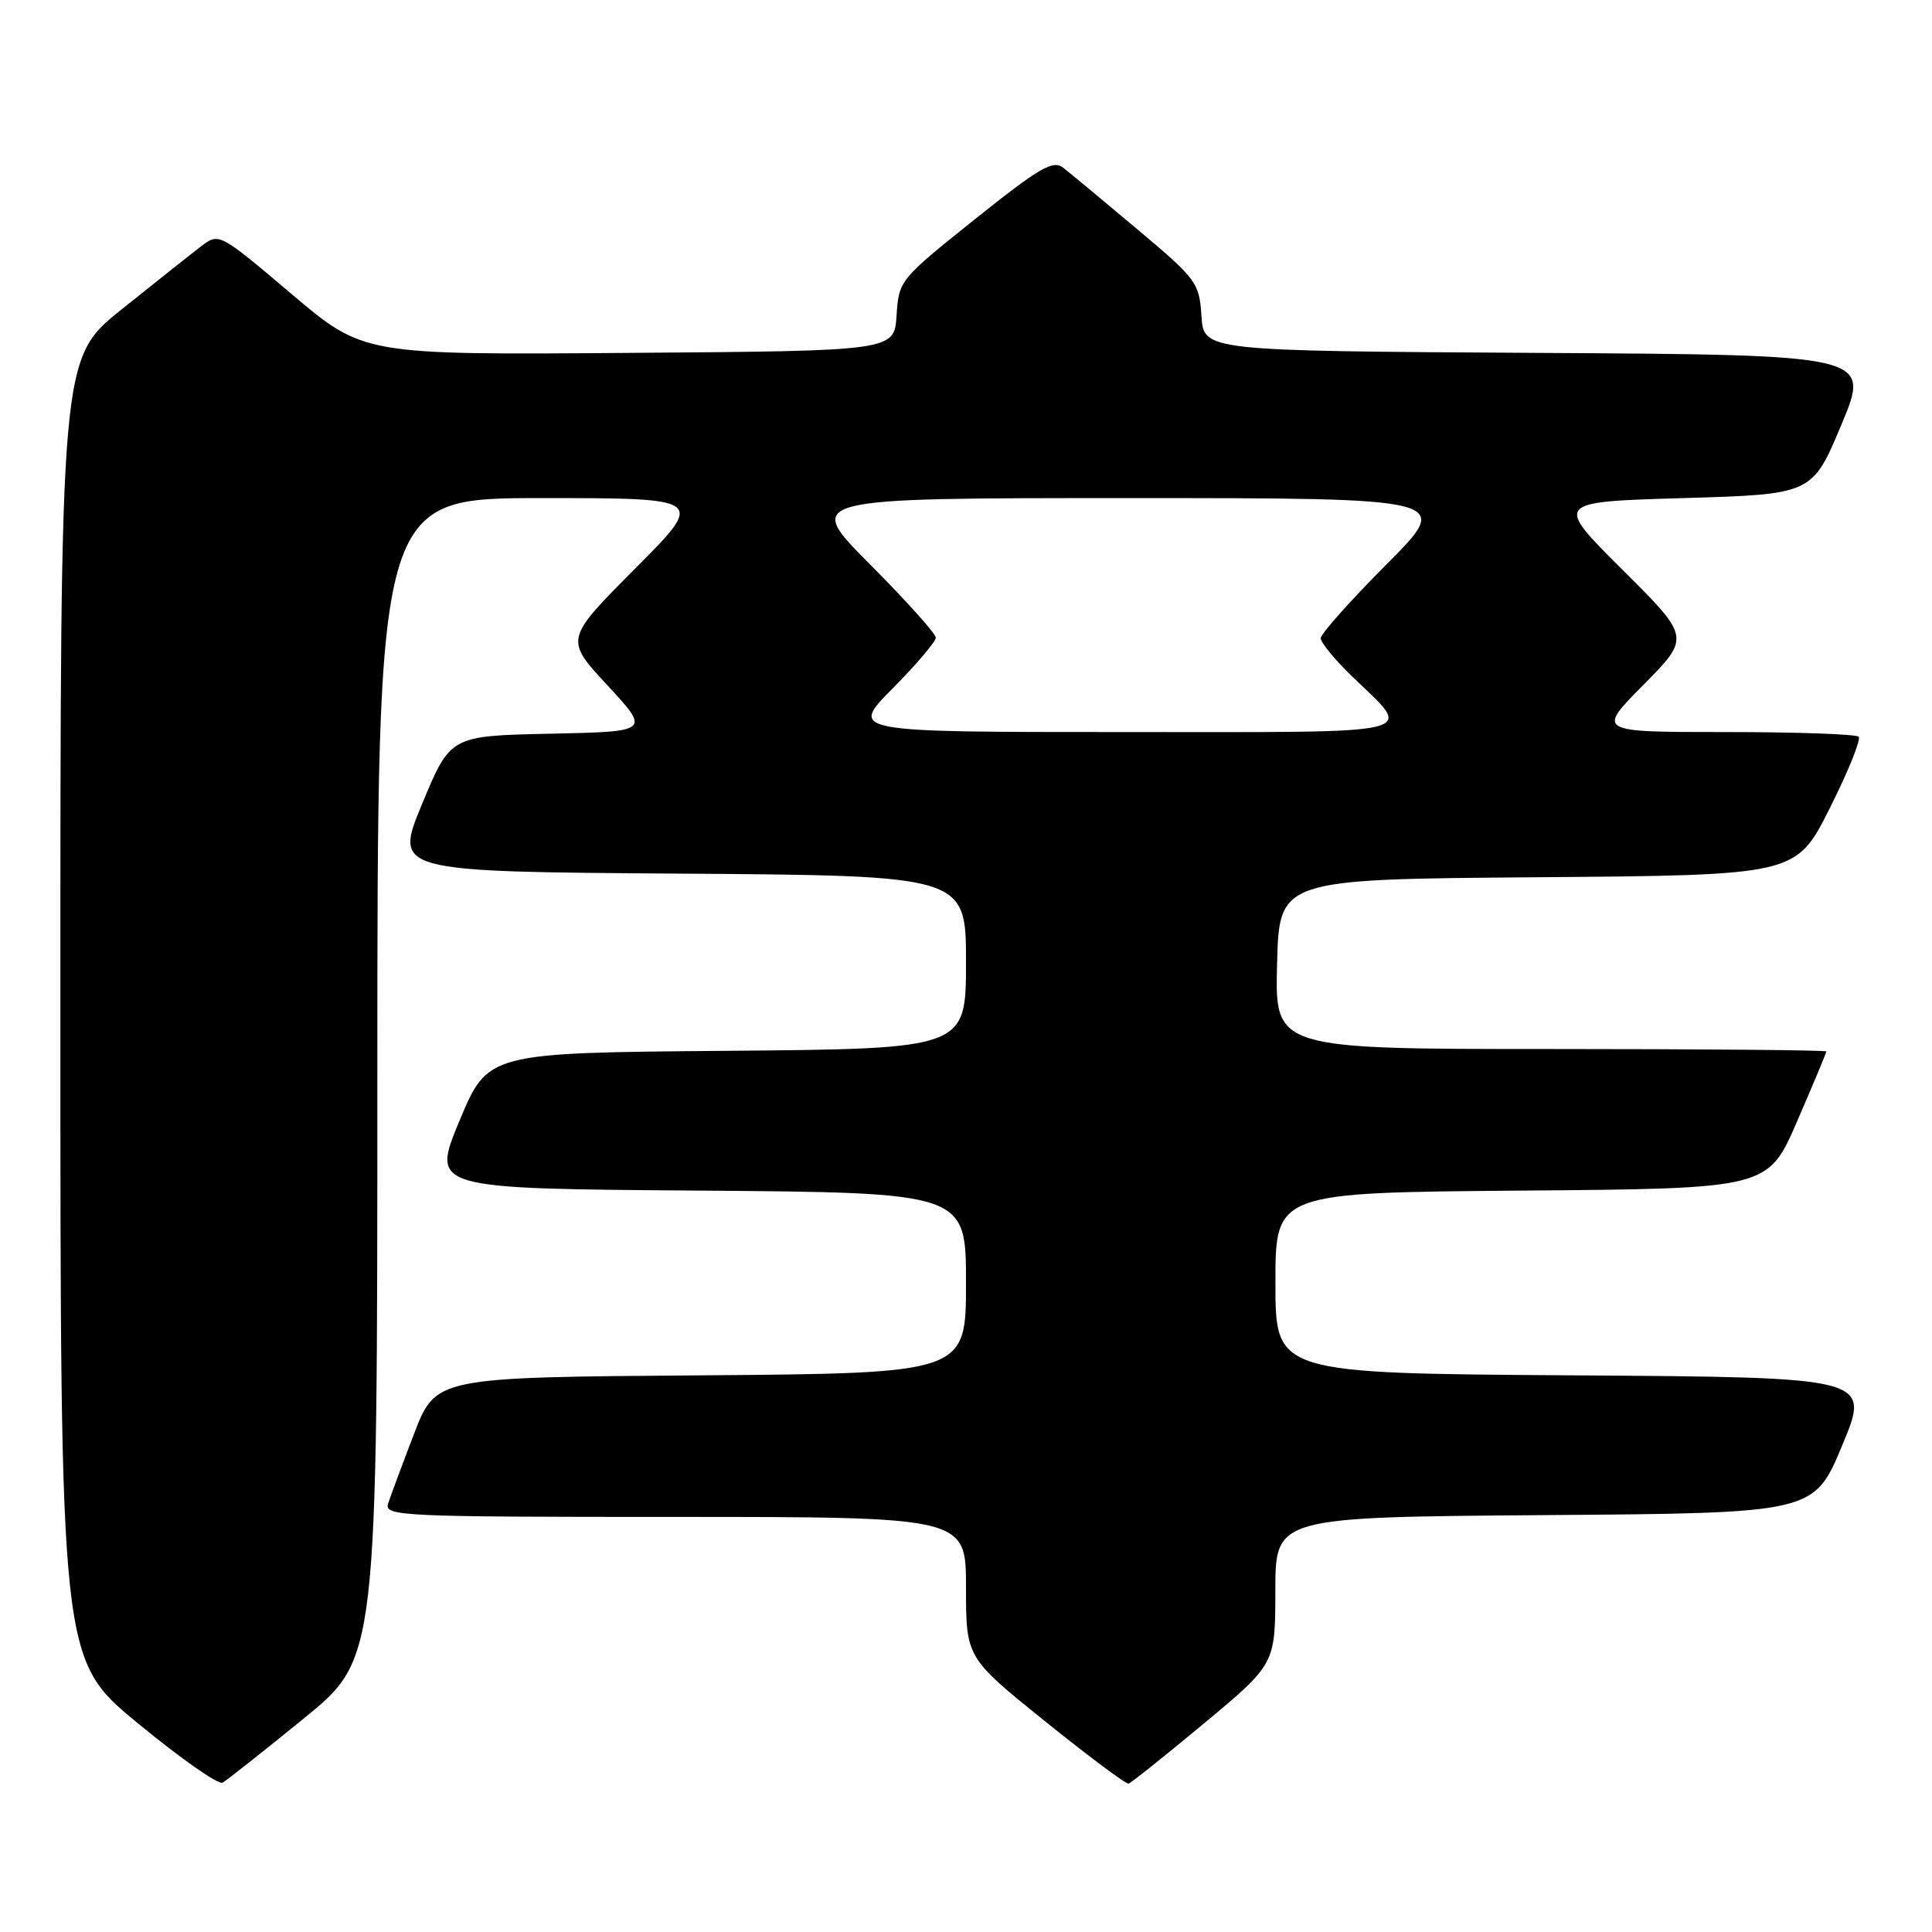 <?xml version="1.0" encoding="UTF-8" standalone="no"?>
<!DOCTYPE svg PUBLIC "-//W3C//DTD SVG 1.1//EN" "http://www.w3.org/Graphics/SVG/1.1/DTD/svg11.dtd" >
<svg xmlns="http://www.w3.org/2000/svg" xmlns:xlink="http://www.w3.org/1999/xlink" version="1.1" viewBox="0 0 256 256">
 <g >
 <path fill="currentColor"
d=" M 40.25 227.71 C 50.00 219.77 50.00 219.77 50.00 142.89 C 50.00 66.00 50.00 66.00 71.73 66.00 C 93.46 66.00 93.46 66.00 84.15 75.35 C 74.83 84.71 74.83 84.71 80.50 90.82 C 86.16 96.94 86.16 96.94 72.92 97.22 C 59.68 97.50 59.68 97.50 55.94 106.50 C 52.21 115.50 52.21 115.50 90.11 115.76 C 128.00 116.02 128.00 116.02 128.00 127.50 C 128.00 138.97 128.00 138.97 96.32 139.24 C 64.64 139.50 64.64 139.50 60.89 148.50 C 57.14 157.50 57.14 157.50 92.57 157.76 C 128.00 158.03 128.00 158.03 128.00 170.00 C 128.00 181.97 128.00 181.97 92.87 182.24 C 57.75 182.50 57.75 182.50 54.86 190.00 C 53.28 194.12 51.73 198.29 51.42 199.25 C 50.90 200.90 53.16 201.00 89.43 201.00 C 128.00 201.00 128.00 201.00 128.00 210.32 C 128.00 219.63 128.00 219.63 138.46 228.07 C 144.22 232.70 149.20 236.43 149.54 236.34 C 149.87 236.25 154.38 232.65 159.56 228.34 C 168.98 220.50 168.98 220.50 168.99 210.76 C 169.00 201.03 169.00 201.03 204.68 200.76 C 240.36 200.50 240.36 200.50 244.11 191.50 C 247.86 182.50 247.86 182.50 208.43 182.24 C 169.00 181.98 169.00 181.98 169.00 170.00 C 169.00 158.03 169.00 158.03 201.63 157.76 C 234.27 157.50 234.27 157.50 238.13 148.57 C 240.26 143.66 242.00 139.50 242.00 139.32 C 242.00 139.15 225.56 139.00 205.47 139.00 C 168.93 139.00 168.93 139.00 169.22 127.75 C 169.50 116.50 169.50 116.50 203.75 116.24 C 237.99 115.97 237.99 115.97 242.45 107.10 C 244.90 102.23 246.62 97.96 246.28 97.62 C 245.94 97.28 237.99 97.00 228.61 97.00 C 211.56 97.00 211.56 97.00 217.78 90.73 C 223.99 84.45 223.99 84.45 214.97 75.48 C 205.95 66.50 205.95 66.50 223.04 66.00 C 240.13 65.50 240.13 65.50 244.00 56.26 C 247.86 47.02 247.86 47.02 203.68 46.76 C 159.50 46.50 159.50 46.50 159.20 41.88 C 158.91 37.45 158.58 37.00 150.70 30.38 C 146.19 26.59 141.77 22.92 140.89 22.23 C 139.52 21.17 137.78 22.18 129.19 29.04 C 119.21 37.02 119.10 37.15 118.80 41.80 C 118.50 46.50 118.50 46.50 83.33 46.76 C 48.15 47.03 48.15 47.03 38.59 38.92 C 29.02 30.82 29.02 30.82 26.62 32.66 C 25.30 33.67 20.57 37.42 16.11 41.00 C 8.00 47.50 8.00 47.50 8.00 133.69 C 8.00 219.88 8.00 219.88 18.25 228.33 C 23.89 232.98 28.95 236.53 29.50 236.21 C 30.05 235.90 34.89 232.07 40.25 227.71 Z  M 118.28 91.22 C 121.43 88.04 124.00 85.01 124.00 84.49 C 124.00 83.97 120.07 79.59 115.27 74.77 C 106.54 66.00 106.54 66.00 149.50 66.00 C 192.46 66.00 192.46 66.00 183.73 74.77 C 178.93 79.59 175.00 84.00 175.00 84.57 C 175.00 85.13 176.84 87.37 179.08 89.55 C 187.35 97.56 189.64 97.00 148.82 97.00 C 112.56 97.00 112.56 97.00 118.28 91.22 Z "/>
</g>
</svg>